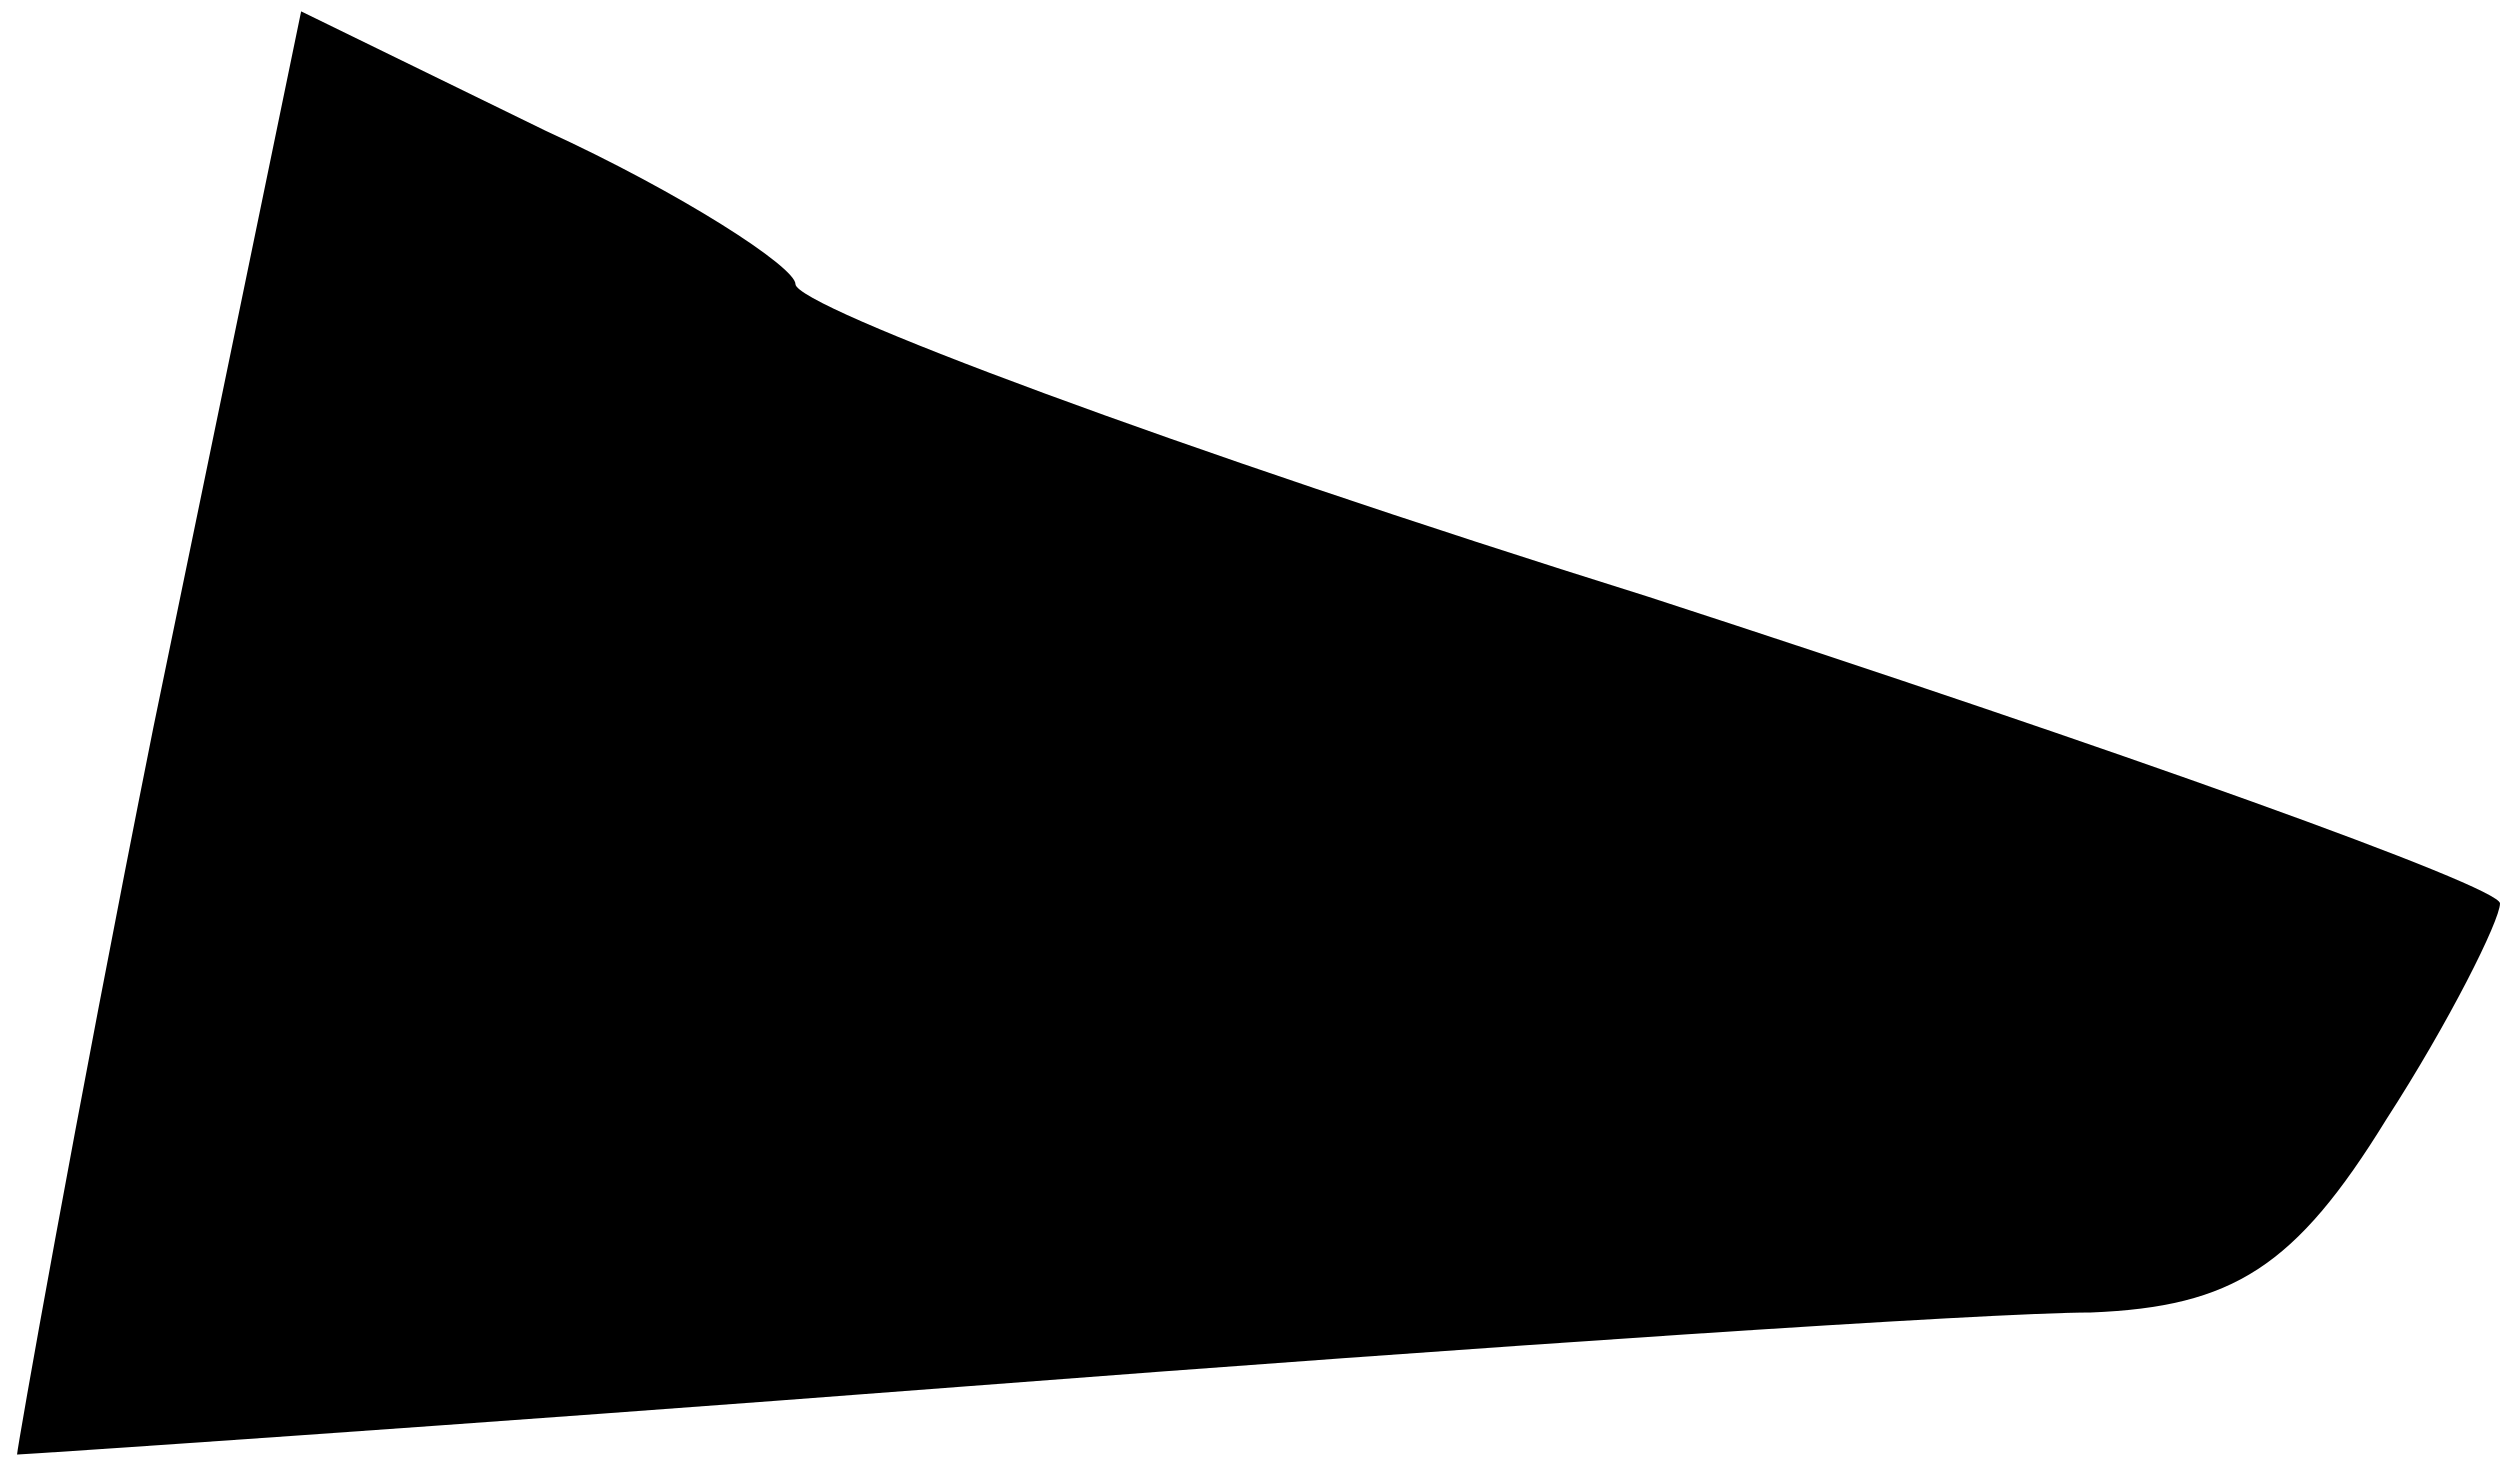 <?xml version="1.0" standalone="no"?>
<!DOCTYPE svg PUBLIC "-//W3C//DTD SVG 20010904//EN"
 "http://www.w3.org/TR/2001/REC-SVG-20010904/DTD/svg10.dtd">
<svg version="1.0" xmlns="http://www.w3.org/2000/svg"
 width="44pt" height="26pt" viewBox="0 0 44 26"
 preserveAspectRatio="xMidYMid meet">
<g transform="translate(0,26) scale(0.1,-0.1)"
fill="#000000" stroke="none">
<path fill="#000000" stroke="none" d="M27 132 c-14 -70 -24 -127 -24 -128 1
0 76 5 167 12 91 7 180 13 198 13 25 1 36 8 52 34 11 17 20 35 20 38 0 3 -67
27 -150 54 -83 26 -150 51 -150 55 0 3 -20 16 -44 27 l-43 21 -26 -126z"/>
</g>
</svg>
